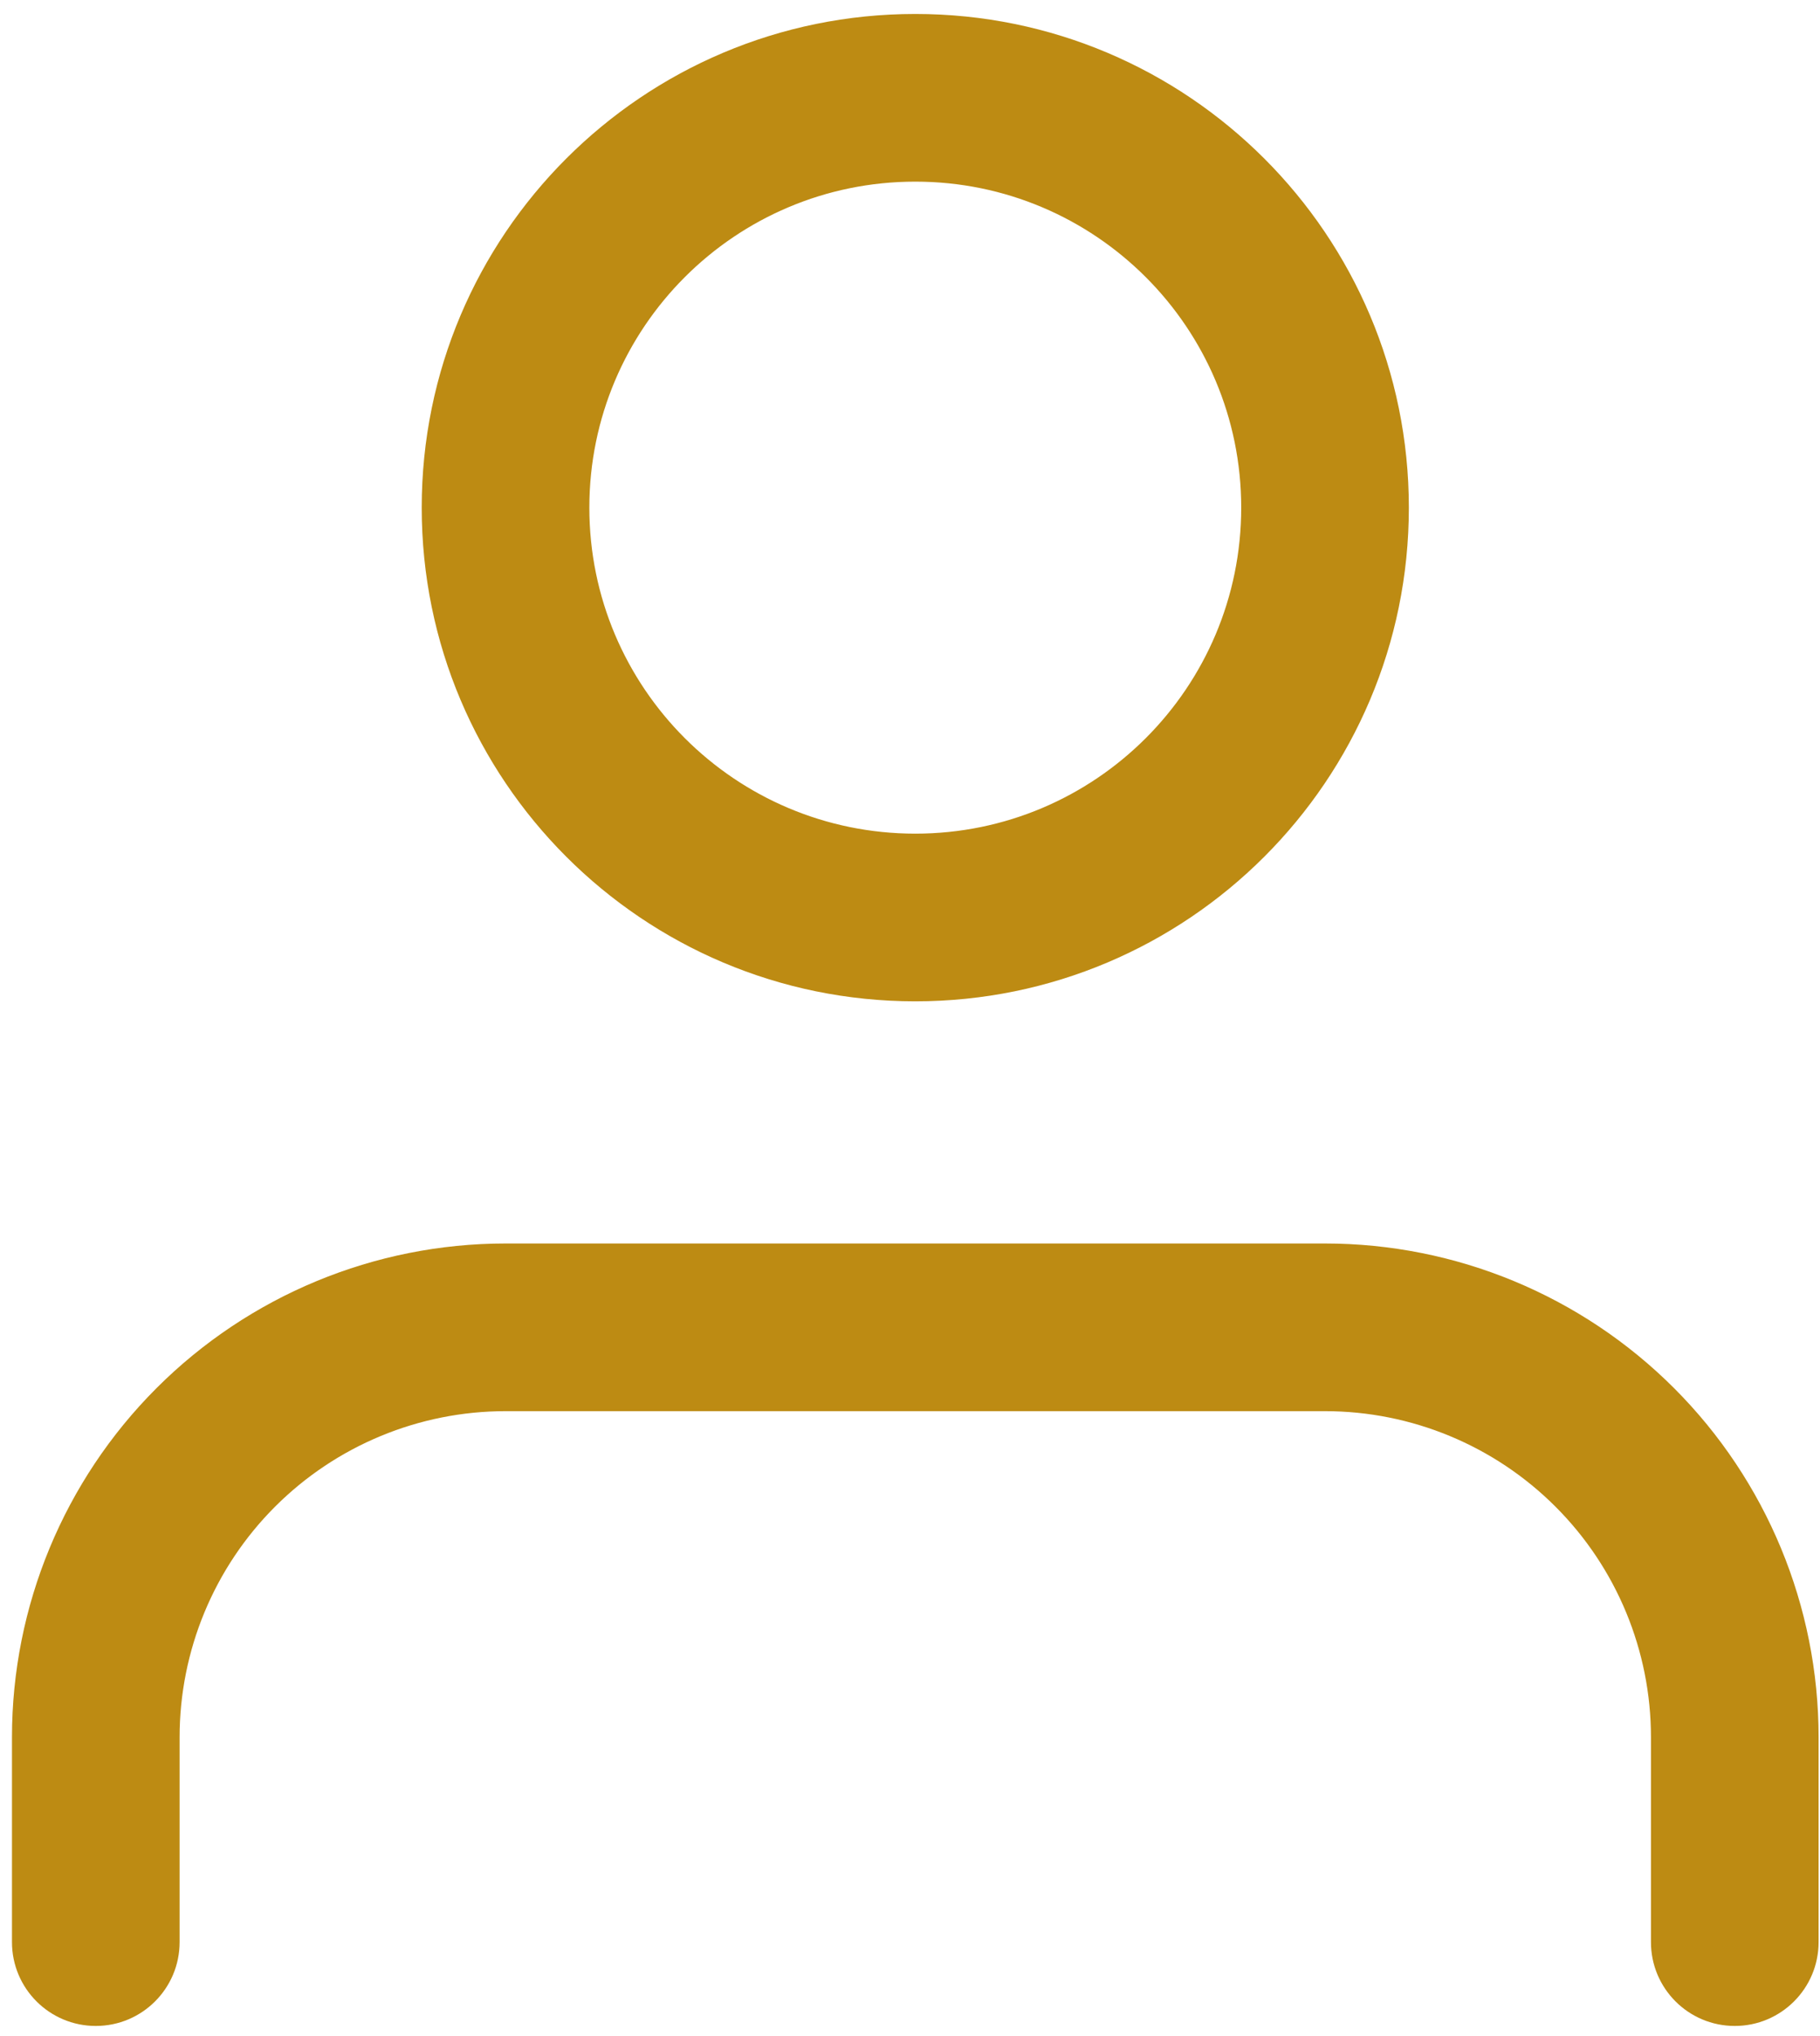 <svg width="76" height="85" viewBox="0 0 76 85" fill="none" xmlns="http://www.w3.org/2000/svg">
<path fill-rule="evenodd" clip-rule="evenodd" d="M22.11 21.193C22.11 12.296 29.323 5.083 38.221 5.083C47.118 5.083 54.331 12.296 54.331 21.193C54.331 30.09 47.118 37.303 38.221 37.303C29.323 37.303 22.11 30.09 22.11 21.193ZM38.221 3.083C28.219 3.083 20.11 11.191 20.11 21.193C20.11 31.195 28.219 39.303 38.221 39.303C48.222 39.303 56.331 31.195 56.331 21.193C56.331 11.191 48.222 3.083 38.221 3.083ZM21.11 54.413C16.307 54.413 11.701 56.321 8.304 59.718C4.908 63.114 3 67.72 3 72.524V81.079C3 81.631 3.448 82.079 4 82.079C4.552 82.079 5 81.631 5 81.079V72.524C5 68.251 6.697 64.153 9.719 61.132C12.74 58.111 16.837 56.413 21.11 56.413H55.331C59.603 56.413 63.701 58.111 66.722 61.132C69.743 64.153 71.441 68.251 71.441 72.524V81.079C71.441 81.631 71.888 82.079 72.441 82.079C72.993 82.079 73.441 81.631 73.441 81.079V72.524C73.441 67.72 71.533 63.114 68.136 59.718C64.74 56.321 60.134 54.413 55.331 54.413H21.11Z" fill="#BD8B13"/>
<path d="M9.719 61.132L11.486 62.9L9.719 61.132ZM66.722 61.132L68.49 59.364L68.49 59.364L66.722 61.132ZM68.136 59.718L66.369 61.486V61.486L68.136 59.718ZM38.221 2.583C27.942 2.583 19.61 10.915 19.61 21.193H24.61C24.61 13.676 30.704 7.583 38.221 7.583V2.583ZM56.831 21.193C56.831 10.915 48.499 2.583 38.221 2.583V7.583C45.737 7.583 51.831 13.676 51.831 21.193H56.831ZM38.221 39.803C48.499 39.803 56.831 31.471 56.831 21.193H51.831C51.831 28.71 45.737 34.803 38.221 34.803V39.803ZM19.61 21.193C19.61 31.471 27.942 39.803 38.221 39.803V34.803C30.704 34.803 24.61 28.71 24.61 21.193H19.61ZM22.61 21.193C22.61 12.572 29.599 5.583 38.221 5.583V0.583C26.838 0.583 17.61 9.81 17.61 21.193H22.61ZM38.221 36.803C29.599 36.803 22.61 29.814 22.61 21.193H17.61C17.61 32.576 26.838 41.803 38.221 41.803V36.803ZM53.831 21.193C53.831 29.814 46.842 36.803 38.221 36.803V41.803C49.603 41.803 58.831 32.576 58.831 21.193H53.831ZM38.221 5.583C46.842 5.583 53.831 12.572 53.831 21.193H58.831C58.831 9.81 49.603 0.583 38.221 0.583V5.583ZM10.072 61.486C13 58.558 16.97 56.913 21.11 56.913V51.913C15.644 51.913 10.402 54.085 6.537 57.95L10.072 61.486ZM5.5 72.524C5.5 68.383 7.145 64.413 10.072 61.486L6.537 57.95C2.671 61.815 0.5 67.057 0.5 72.524H5.5ZM5.5 81.079V72.524H0.5V81.079H5.5ZM4 79.579C4.828 79.579 5.5 80.25 5.5 81.079H0.5C0.5 83.012 2.067 84.579 4 84.579V79.579ZM2.5 81.079C2.5 80.25 3.172 79.579 4 79.579V84.579C5.933 84.579 7.5 83.012 7.5 81.079H2.5ZM2.5 72.524V81.079H7.5V72.524H2.5ZM7.951 59.364C4.461 62.854 2.5 67.588 2.5 72.524H7.5C7.5 68.914 8.934 65.452 11.486 62.9L7.951 59.364ZM21.11 53.913C16.174 53.913 11.441 55.874 7.951 59.364L11.486 62.9C14.039 60.347 17.501 58.913 21.11 58.913V53.913ZM55.331 53.913H21.11V58.913H55.331V53.913ZM68.49 59.364C65 55.874 60.266 53.913 55.331 53.913V58.913C58.94 58.913 62.402 60.347 64.954 62.9L68.49 59.364ZM73.941 72.524C73.941 67.588 71.98 62.854 68.49 59.364L64.954 62.9C67.507 65.452 68.941 68.914 68.941 72.524H73.941ZM73.941 81.079V72.524H68.941V81.079H73.941ZM72.441 79.579C73.269 79.579 73.941 80.25 73.941 81.079H68.941C68.941 83.012 70.508 84.579 72.441 84.579V79.579ZM70.941 81.079C70.941 80.25 71.612 79.579 72.441 79.579V84.579C74.374 84.579 75.941 83.012 75.941 81.079H70.941ZM70.941 72.524V81.079H75.941V72.524H70.941ZM66.369 61.486C69.296 64.413 70.941 68.383 70.941 72.524H75.941C75.941 67.057 73.769 61.815 69.904 57.95L66.369 61.486ZM55.331 56.913C59.471 56.913 63.441 58.558 66.369 61.486L69.904 57.95C66.039 54.085 60.797 51.913 55.331 51.913V56.913ZM21.11 56.913H55.331V51.913H21.11V56.913Z" fill="#BD8B13"/>
</svg>
